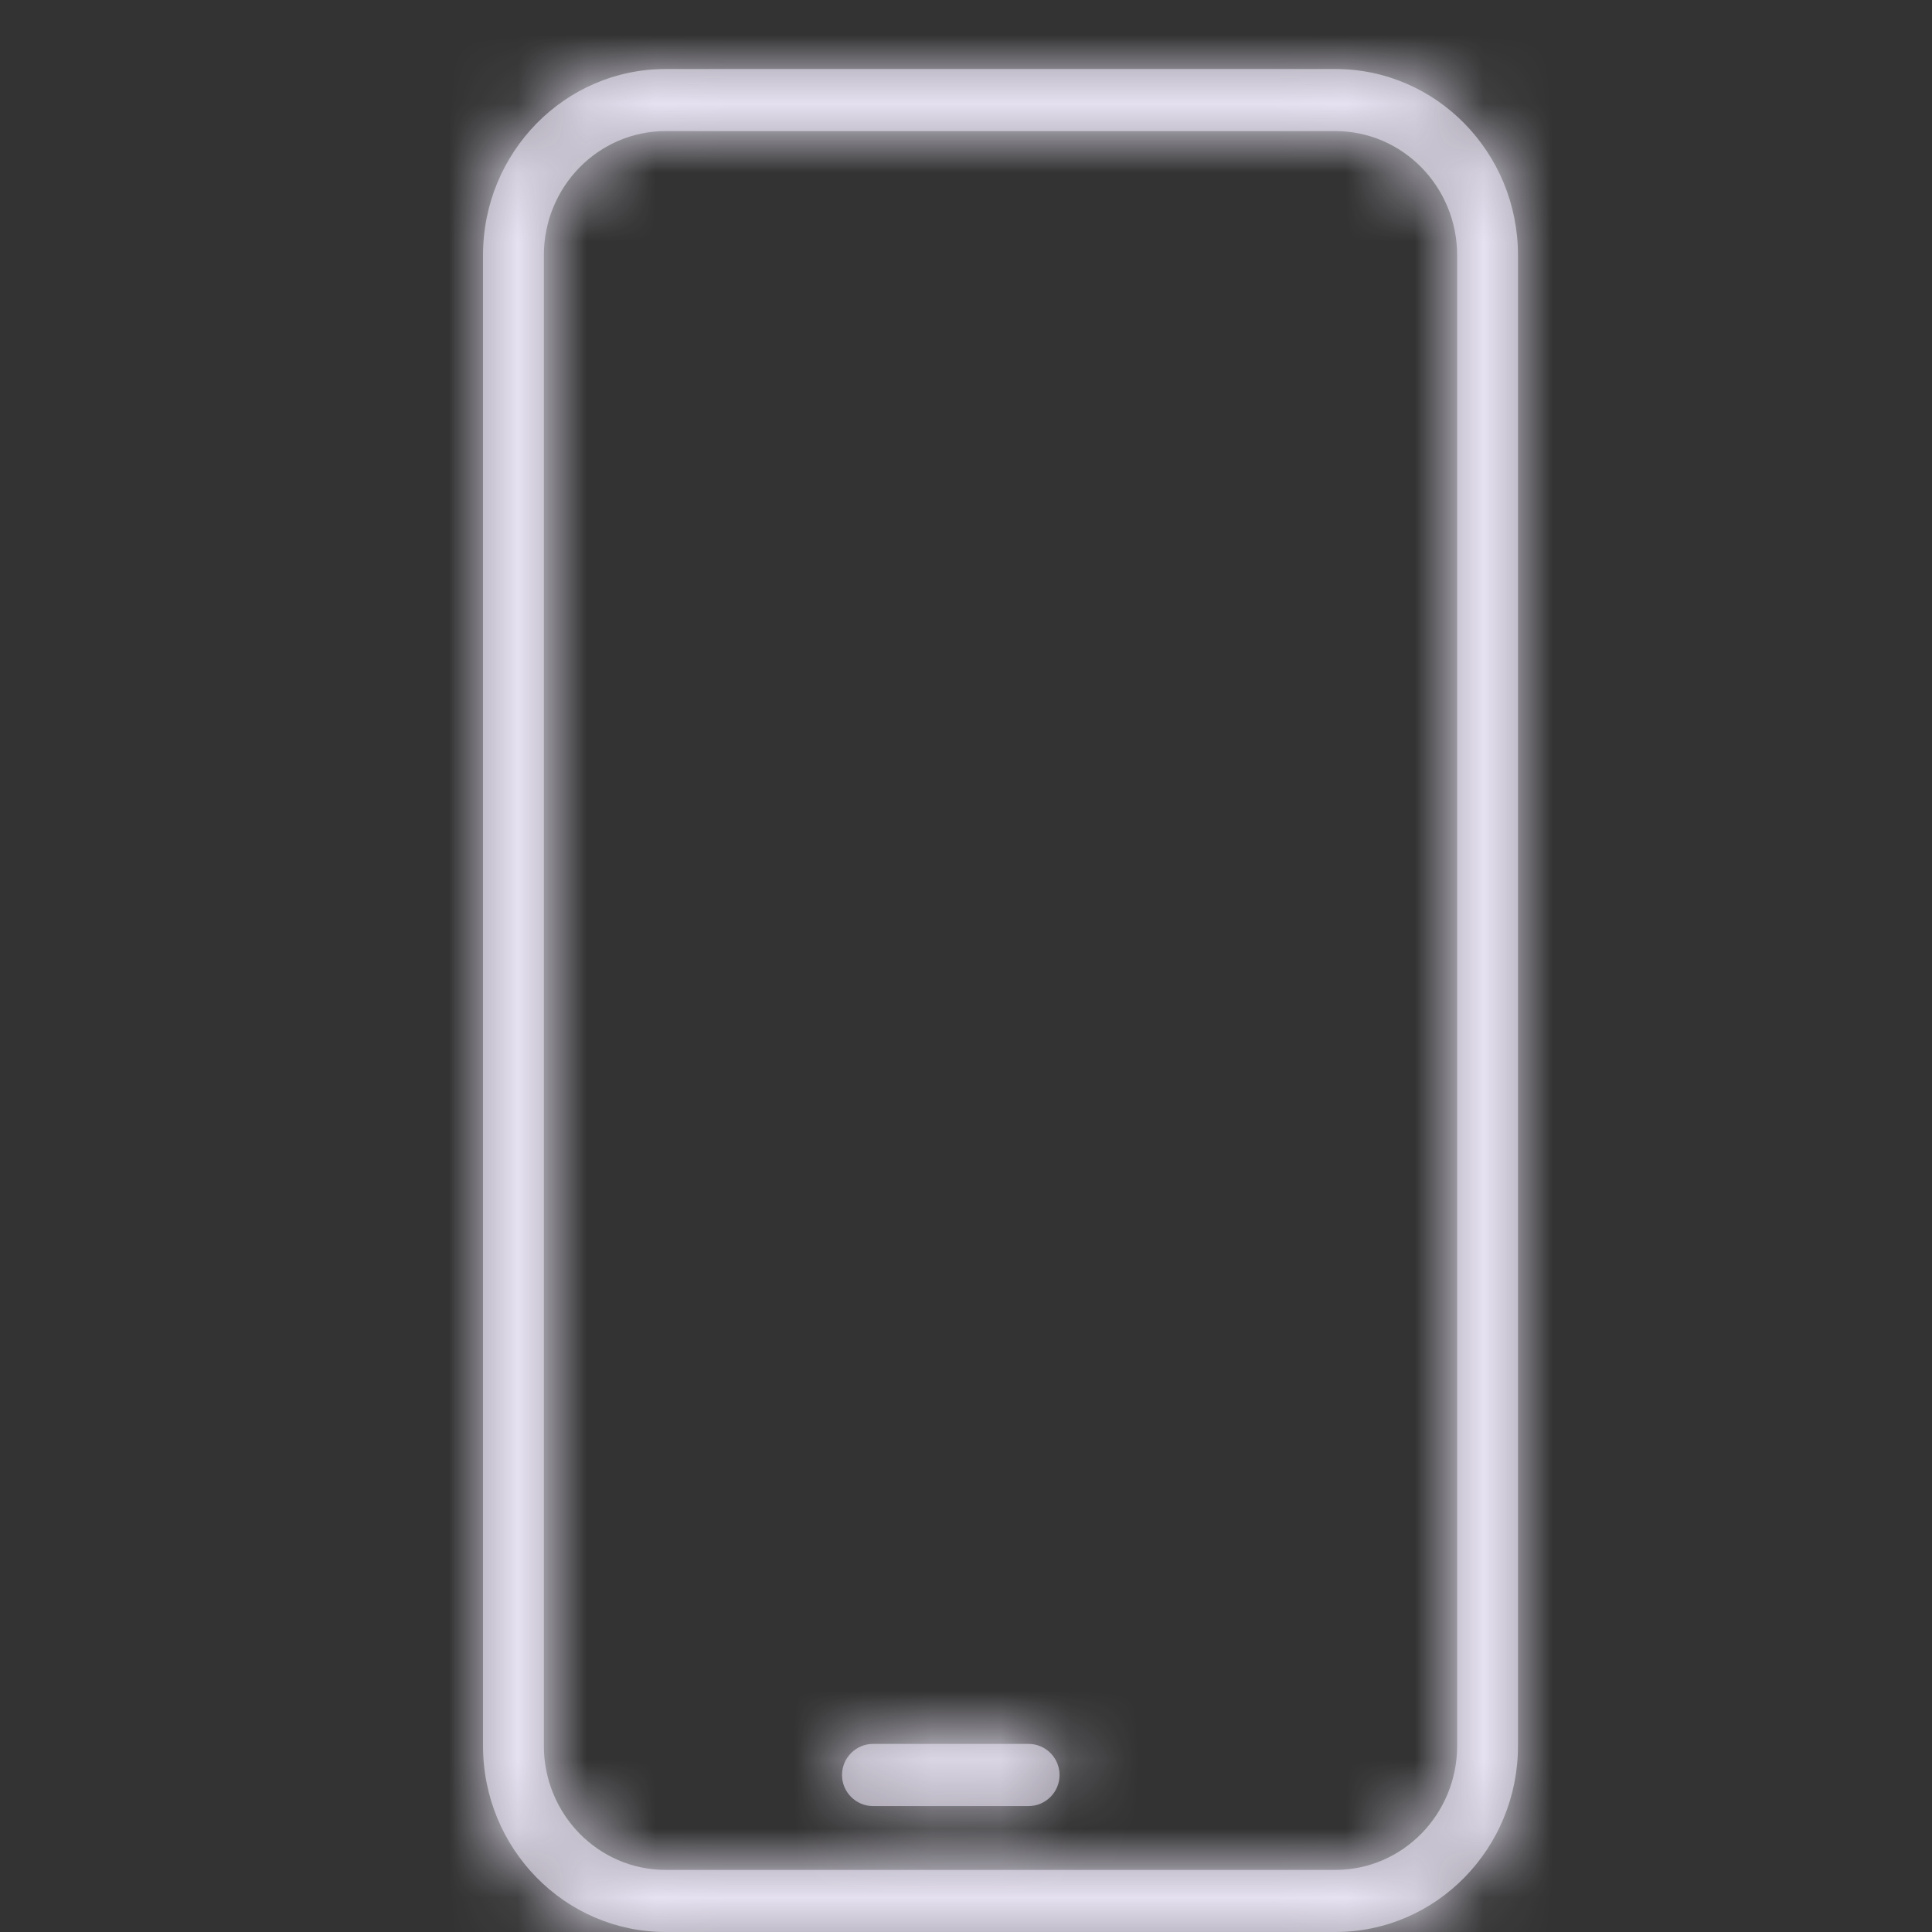 <?xml version="1.0" encoding="UTF-8"?>
<svg width="28px" height="28px" viewBox="0 0 28 28" version="1.1" xmlns="http://www.w3.org/2000/svg" xmlns:xlink="http://www.w3.org/1999/xlink">
    <rect x="0" y="0" width="28" height="28" fill="#333333" stroke="none"/>
    <!-- Generator: Sketch 50.2 (55047) - http://www.bohemiancoding.com/sketch -->
    <title>Glyphs/SCB/ic_otp</title>
    <desc>Created with Sketch.</desc>
    <defs>
        <path d="M9.647,1 L19.353,1 C20.815,1 22,2.209 22,3.7 L22,25.3 C22,26.791 20.815,28 19.353,28 L9.647,28 C8.185,28 7,26.791 7,25.3 L7,3.7 C7,2.209 8.185,1 9.647,1 Z M9.647,1.9 C8.672,1.9 7.882,2.706 7.882,3.7 L7.882,25.3 C7.882,26.294 8.672,27.1 9.647,27.1 L19.353,27.1 C20.328,27.1 21.118,26.294 21.118,25.3 L21.118,3.7 C21.118,2.706 20.328,1.9 19.353,1.9 L9.647,1.9 Z" id="path-1"></path>
        <path d="M12.653,26.175 C12.405,26.175 12.203,25.973 12.203,25.725 C12.203,25.476 12.405,25.274 12.653,25.274 L14.906,25.274 C15.154,25.274 15.356,25.476 15.356,25.725 C15.356,25.973 15.154,26.175 14.906,26.175 L12.653,26.175 Z" id="path-3"></path>
    </defs>
    <g id="Glyphs/SCB/ic_otp" stroke="none" stroke-width="1" fill="none" fill-rule="evenodd">
        <mask id="mask-2" fill="white">
            <use xlink:href="#path-1"></use>
        </mask>
        <use id="Combined-Shape" fill="#9E9AA4" xlink:href="#path-1"></use>
        <g id="_Resources/Colors/Tint-1" mask="url(#mask-2)" fill="#F0EBFB">
            <rect id="Swatch" x="0" y="0" width="28" height="28"></rect>
        </g>
        <mask id="mask-4" fill="white">
            <use xlink:href="#path-3"></use>
        </mask>
        <use id="Combined-Shape" fill="#9E9AA4" fill-rule="nonzero" xlink:href="#path-3"></use>
        <g id="_Resources/Colors/Tint-1" mask="url(#mask-4)" fill="#F0EBFB">
            <rect id="Swatch" x="0" y="0" width="28" height="28"></rect>
        </g>
    </g>
</svg>